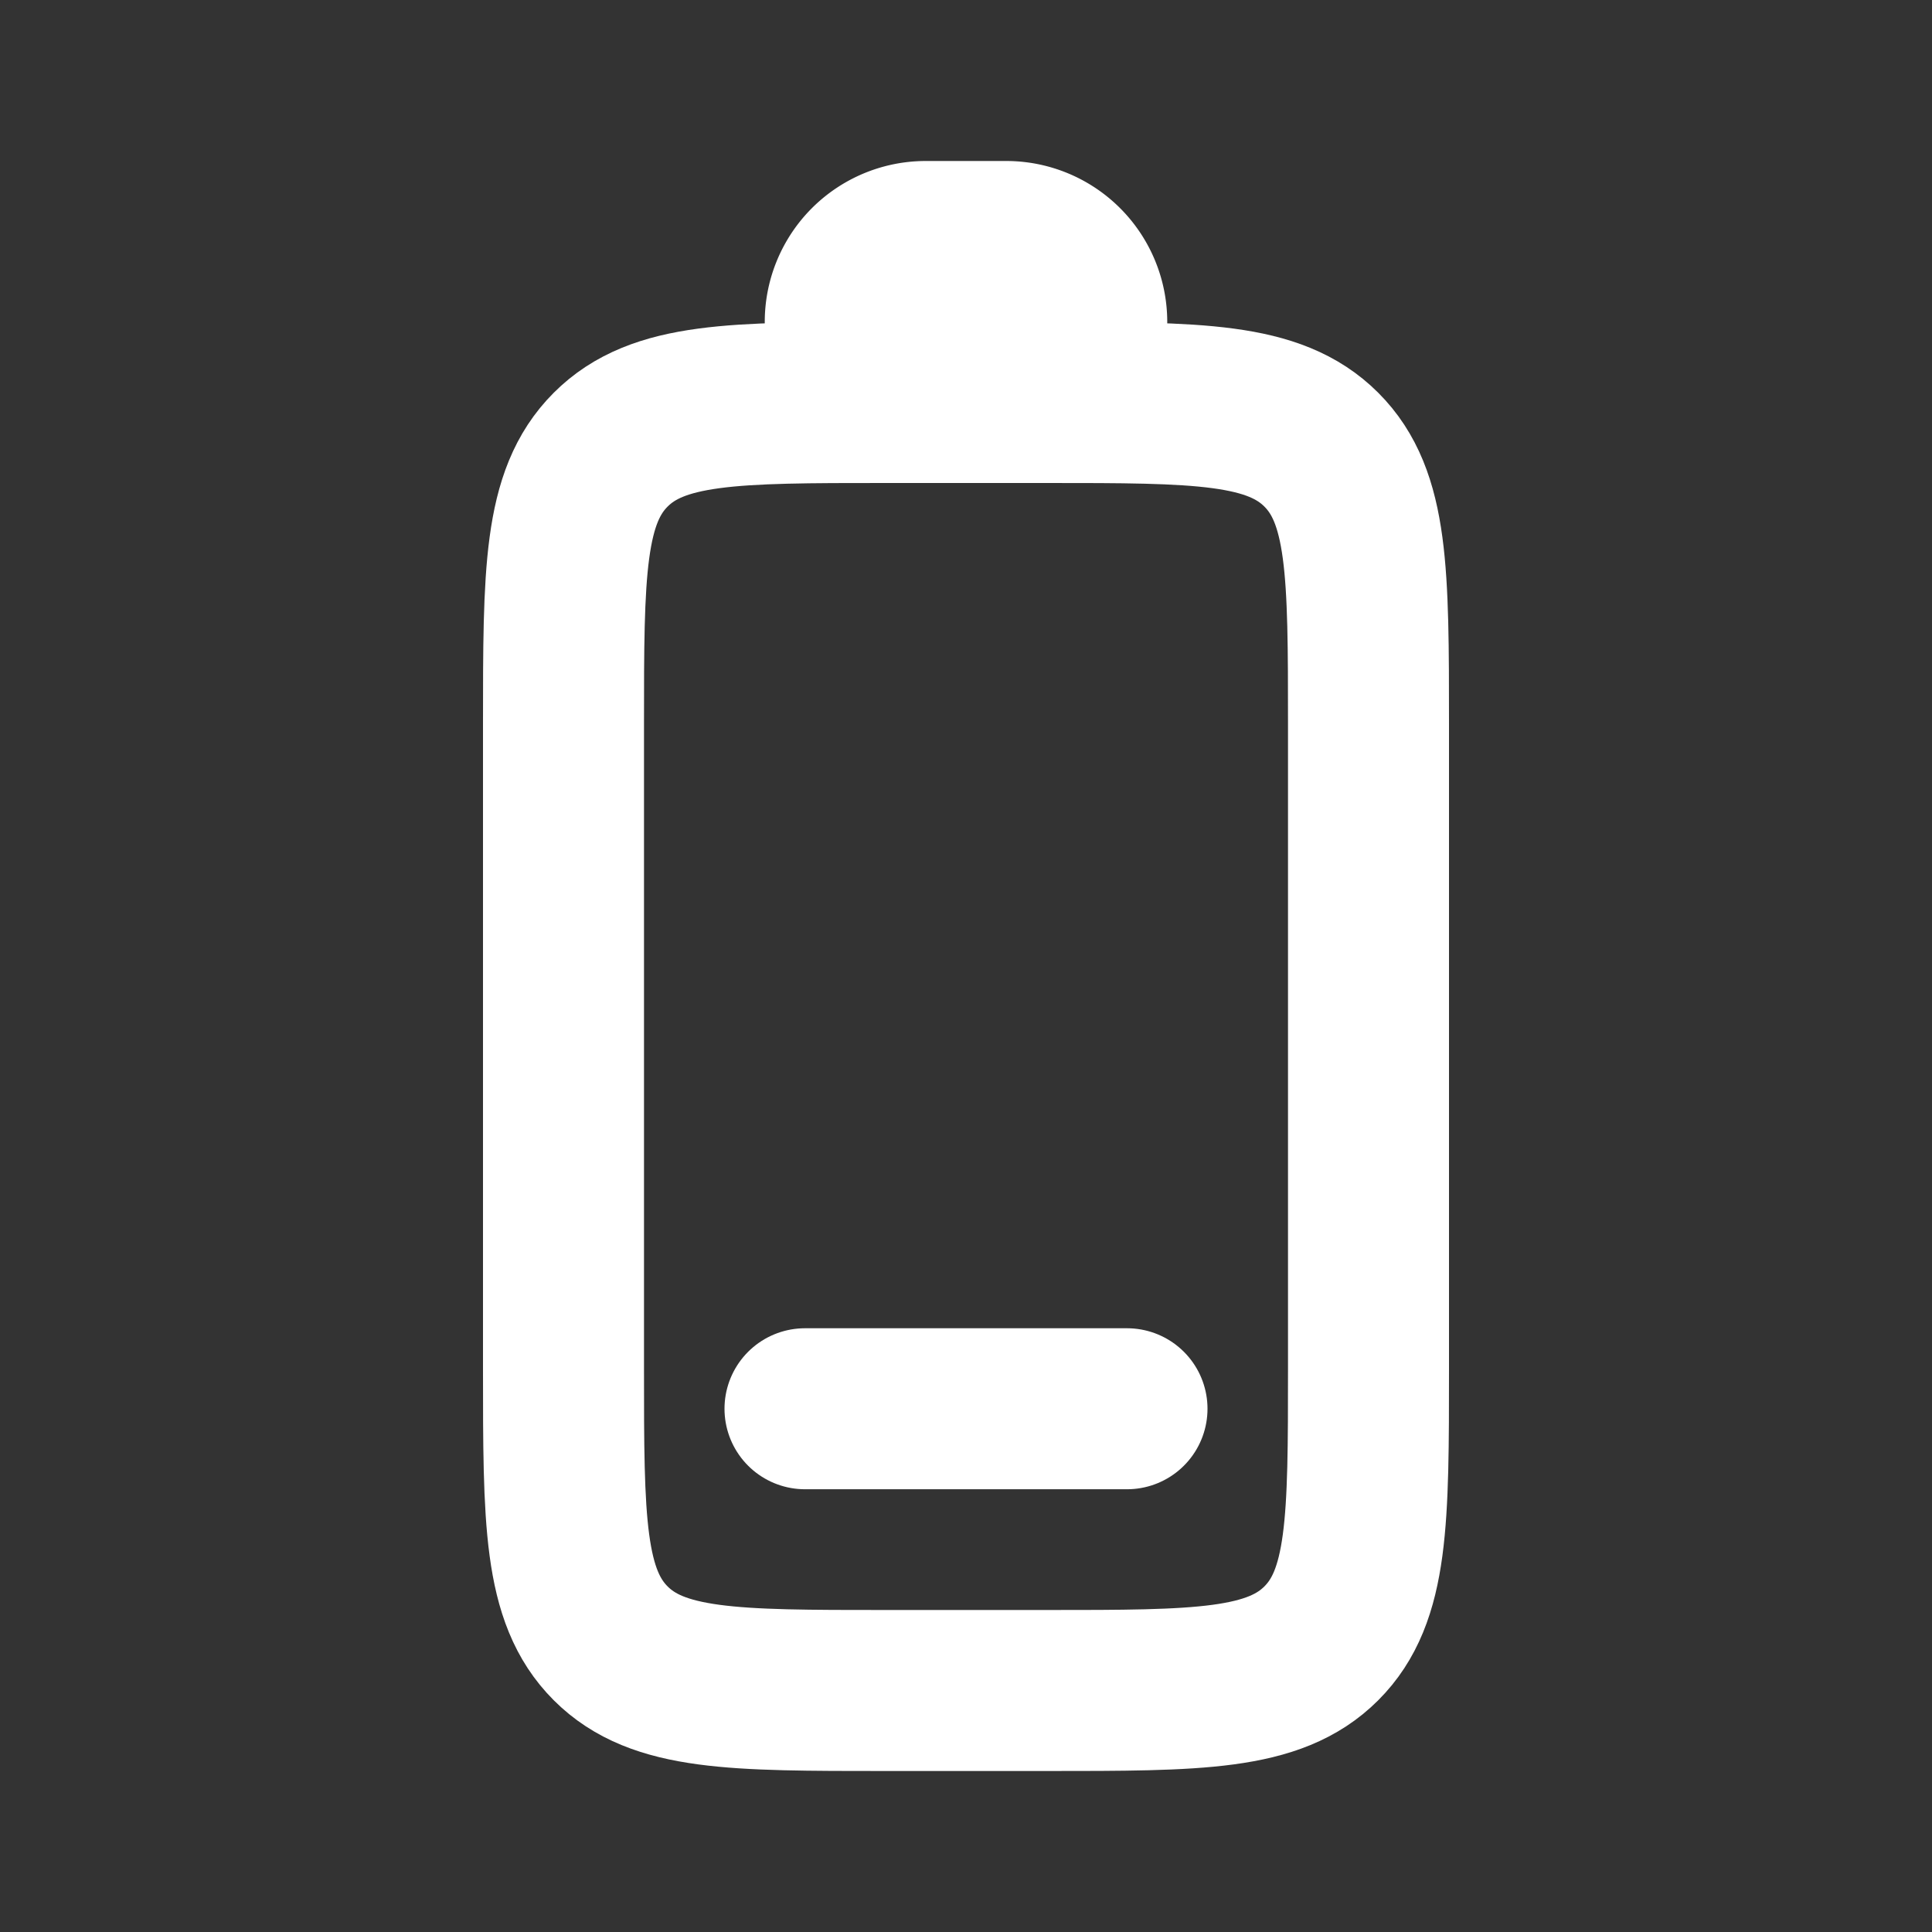 <svg width="24" height="24" fill="none" xmlns="http://www.w3.org/2000/svg"><rect width="100%" height="100%" fill="#333333" stroke="none"/><g clip-path="url(#clip0_821_19526)"><g clip-path="url(#clip1_821_19526)" stroke="#fff" stroke-width="2" stroke-linecap="round" stroke-linejoin="round"><path d="M11 21c-1.886 0-2.828 0-3.414-.586C7 19.828 7 18.886 7 17V9c0-1.886 0-2.828.586-3.414C8.172 5 9.114 5 11 5h2c1.886 0 2.828 0 3.414.586C17 6.172 17 7.114 17 9v8c0 1.886 0 2.828-.586 3.414C15.828 21 14.886 21 13 21h-2z"/><path d="M12.5 5h-1a1 1 0 1 1 0-2h1a1 1 0 1 1 0 2z" fill="#fff"/><path d="M10 17.5h4"/></g></g><defs><clipPath id="clip0_821_19526"><path fill="#fff" d="M0 0H24V24H0z"/></clipPath><clipPath id="clip1_821_19526"><path fill="#fff" transform="rotate(-90 12 12)" d="M0 0H24V24H0z"/></clipPath></defs></svg>